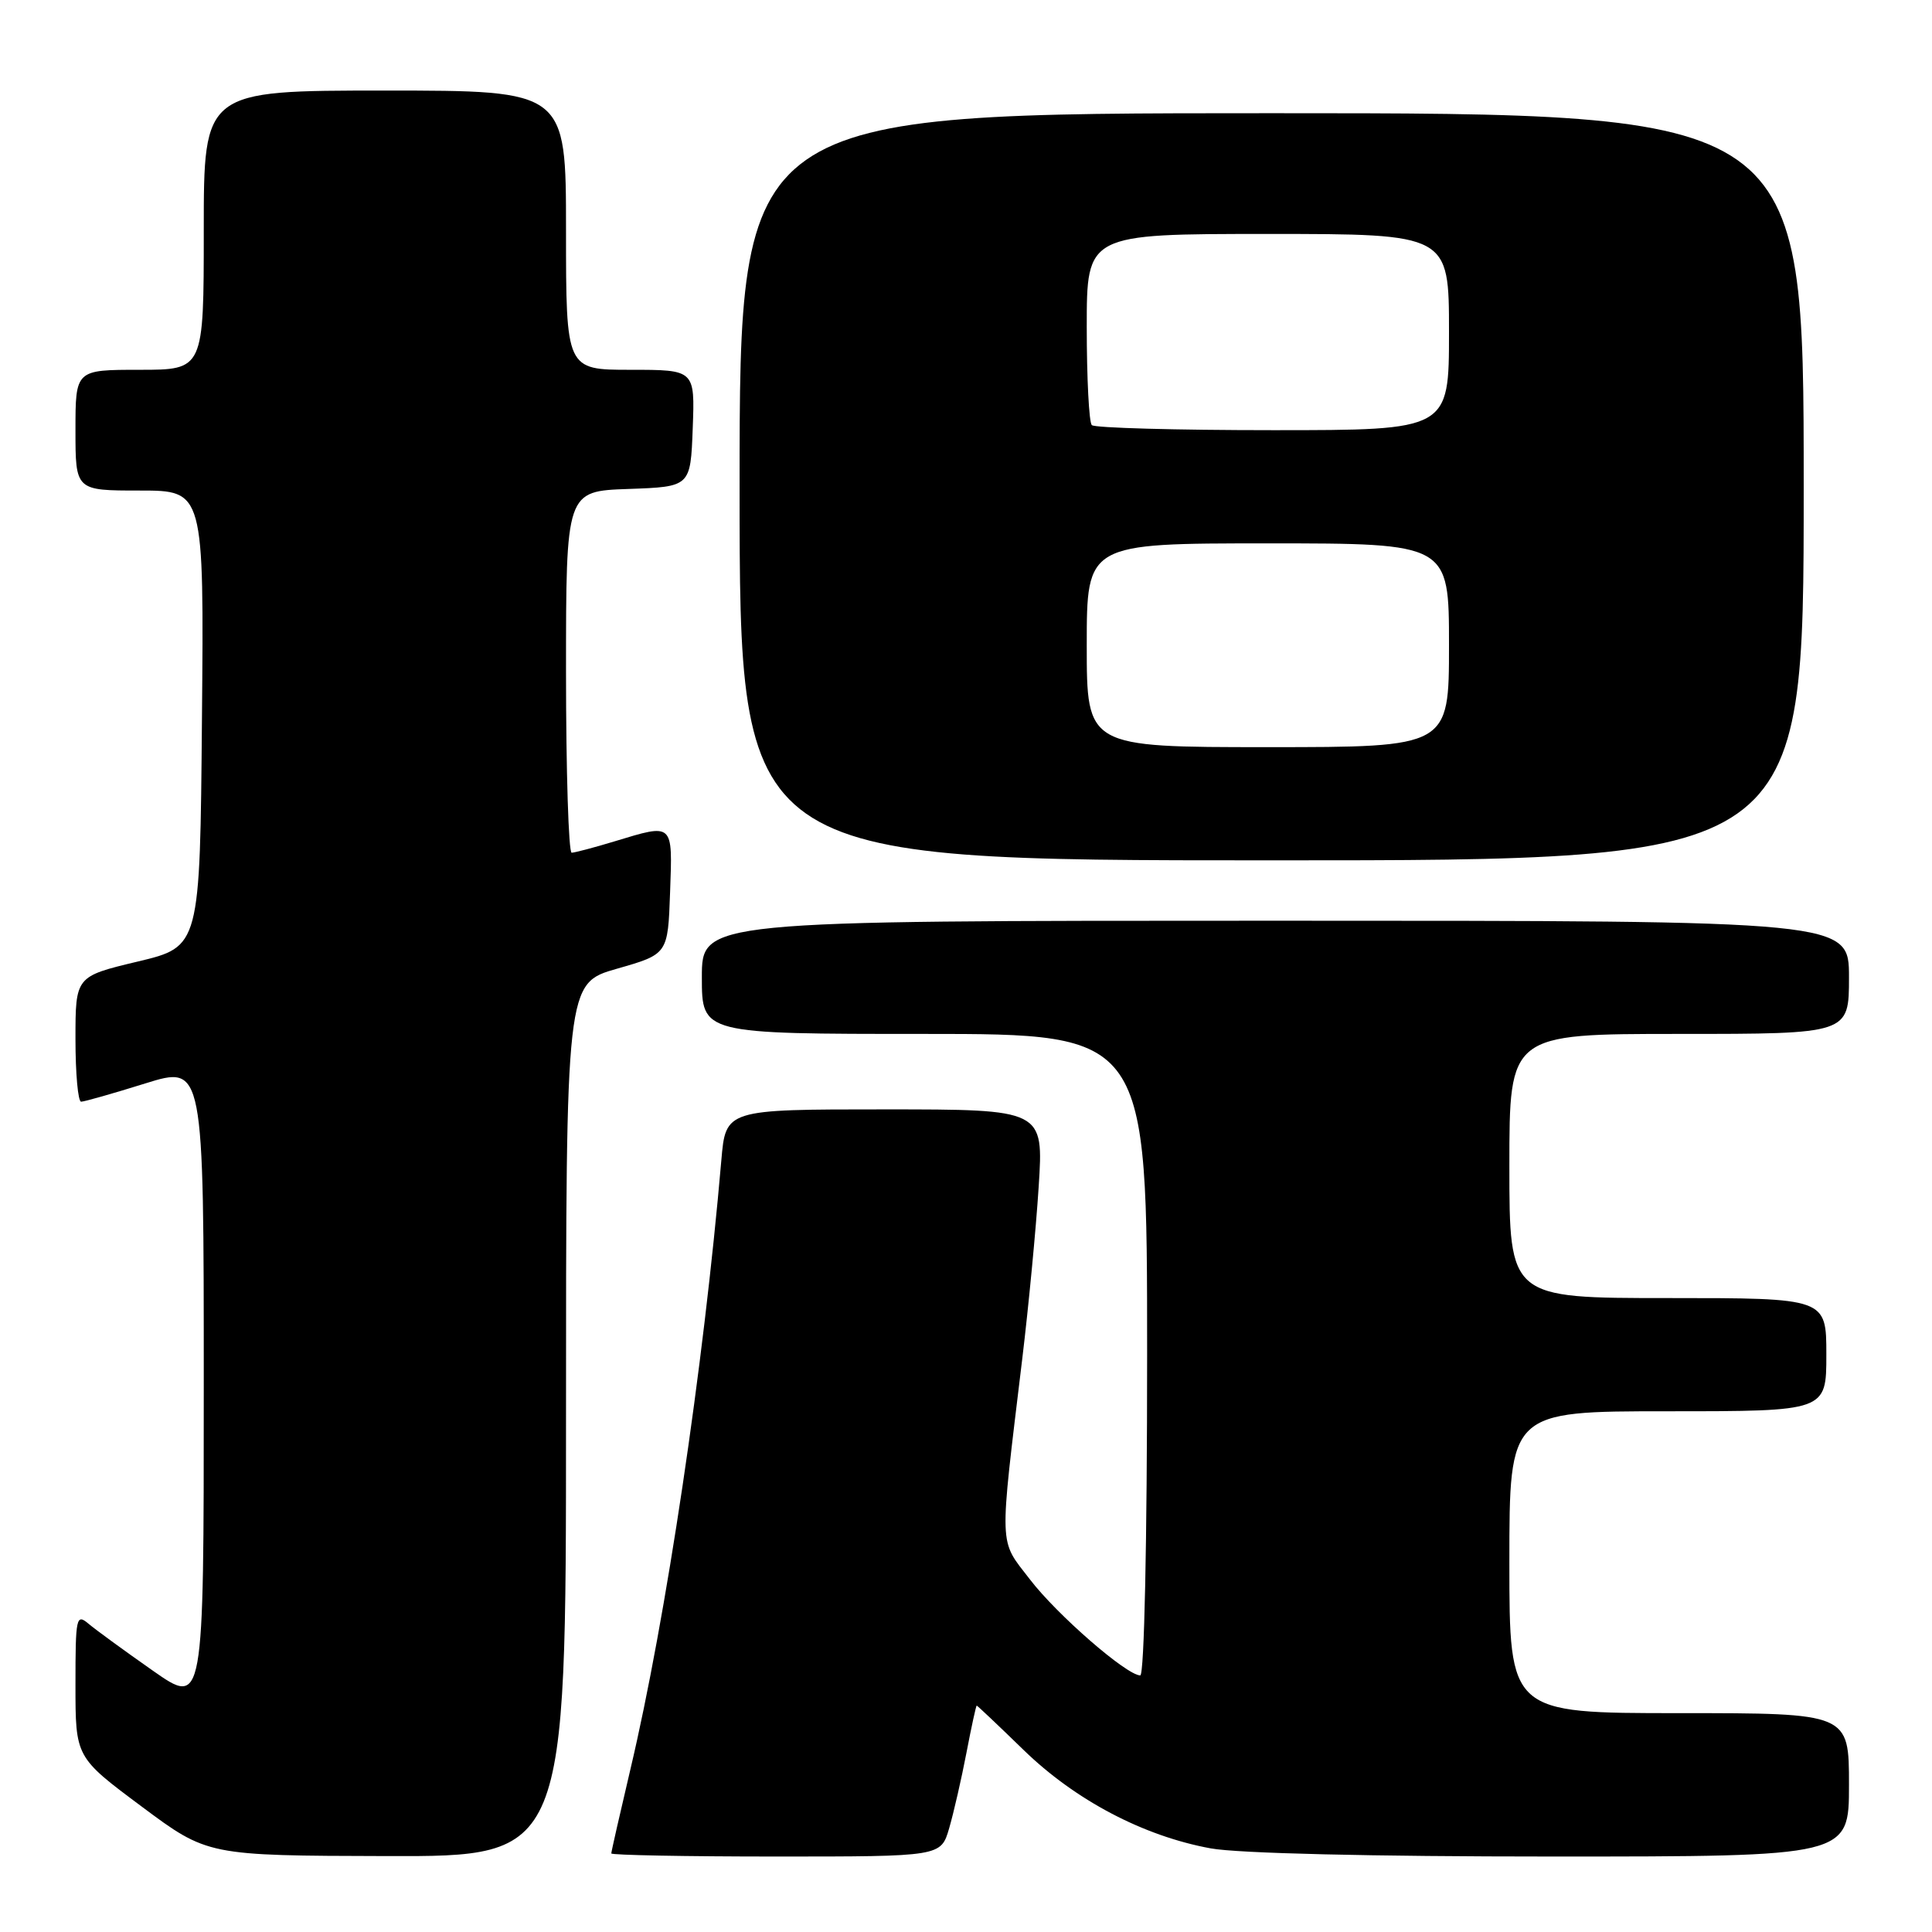 <?xml version="1.0" encoding="UTF-8" standalone="no"?>
<!DOCTYPE svg PUBLIC "-//W3C//DTD SVG 1.1//EN" "http://www.w3.org/Graphics/SVG/1.1/DTD/svg11.dtd" >
<svg xmlns="http://www.w3.org/2000/svg" xmlns:xlink="http://www.w3.org/1999/xlink" version="1.1" viewBox="0 0 256 256">
 <g >
 <path fill="currentColor"
d=" M 75.00 188.14 C 75.00 130.29 75.00 130.29 81.75 128.36 C 88.50 126.43 88.50 126.43 88.79 118.22 C 89.12 108.95 89.29 109.10 81.41 111.49 C 78.71 112.31 76.16 112.98 75.75 112.99 C 75.34 113.00 75.00 102.22 75.00 89.04 C 75.00 65.08 75.00 65.08 83.25 64.79 C 91.50 64.50 91.50 64.50 91.79 56.75 C 92.08 49.00 92.08 49.00 83.54 49.00 C 75.00 49.00 75.00 49.00 75.00 30.50 C 75.00 12.00 75.00 12.00 51.00 12.00 C 27.00 12.00 27.00 12.00 27.00 30.50 C 27.00 49.00 27.00 49.00 18.50 49.00 C 10.00 49.00 10.00 49.00 10.00 57.00 C 10.00 65.00 10.00 65.00 18.51 65.00 C 27.03 65.00 27.03 65.00 26.76 95.22 C 26.50 125.44 26.50 125.44 18.25 127.41 C 10.00 129.38 10.00 129.38 10.00 137.69 C 10.00 142.26 10.34 145.99 10.75 145.98 C 11.16 145.98 14.99 144.89 19.25 143.56 C 27.00 141.15 27.00 141.15 27.00 183.63 C 27.00 226.10 27.00 226.10 20.25 221.37 C 16.54 218.77 12.71 215.98 11.75 215.17 C 10.10 213.78 10.00 214.25 10.00 223.26 C 10.00 232.84 10.00 232.84 18.75 239.36 C 27.50 245.88 27.50 245.88 51.25 245.94 C 75.00 246.00 75.00 246.00 75.00 188.14 Z  M 125.77 242.25 C 126.37 240.19 127.40 235.69 128.06 232.25 C 128.72 228.81 129.33 226.00 129.42 226.00 C 129.51 226.00 132.30 228.64 135.62 231.87 C 142.48 238.54 151.51 243.29 160.43 244.92 C 164.04 245.58 181.76 246.00 205.68 246.00 C 245.00 246.00 245.00 246.00 245.00 236.50 C 245.00 227.00 245.00 227.00 222.50 227.00 C 200.00 227.00 200.00 227.00 200.00 207.00 C 200.00 187.00 200.00 187.00 221.00 187.00 C 242.00 187.00 242.00 187.00 242.00 179.50 C 242.00 172.00 242.00 172.00 221.00 172.00 C 200.00 172.00 200.00 172.00 200.00 154.50 C 200.00 137.00 200.00 137.00 222.50 137.00 C 245.00 137.00 245.00 137.00 245.00 129.50 C 245.00 122.00 245.00 122.00 169.00 122.00 C 93.00 122.00 93.00 122.00 93.00 129.50 C 93.00 137.00 93.00 137.00 122.50 137.00 C 152.00 137.00 152.00 137.00 152.00 179.50 C 152.00 204.37 151.62 222.00 151.09 222.00 C 149.30 222.00 140.07 213.98 136.47 209.28 C 132.31 203.88 132.37 205.66 135.46 180.00 C 136.29 173.12 137.27 162.89 137.63 157.25 C 138.29 147.00 138.29 147.00 117.23 147.00 C 96.16 147.00 96.16 147.00 95.58 153.75 C 93.22 181.17 88.24 214.55 83.53 234.45 C 82.14 240.35 81.00 245.36 81.00 245.59 C 81.00 245.81 90.83 246.00 102.84 246.00 C 124.68 246.00 124.68 246.00 125.77 242.25 Z  M 239.00 64.50 C 239.00 15.00 239.00 15.00 168.50 15.00 C 98.00 15.00 98.00 15.00 98.00 64.50 C 98.00 114.00 98.00 114.00 168.50 114.00 C 239.00 114.00 239.00 114.00 239.00 64.50 Z  M 144.00 85.50 C 144.00 72.00 144.00 72.00 168.00 72.00 C 192.00 72.00 192.00 72.00 192.00 85.50 C 192.00 99.00 192.00 99.00 168.00 99.00 C 144.00 99.00 144.00 99.00 144.00 85.50 Z  M 144.67 56.33 C 144.30 55.97 144.00 50.12 144.00 43.33 C 144.00 31.00 144.00 31.00 168.00 31.00 C 192.00 31.00 192.00 31.00 192.00 44.00 C 192.00 57.00 192.00 57.00 168.67 57.00 C 155.83 57.00 145.03 56.70 144.67 56.33 Z "/>
</g>
</svg>